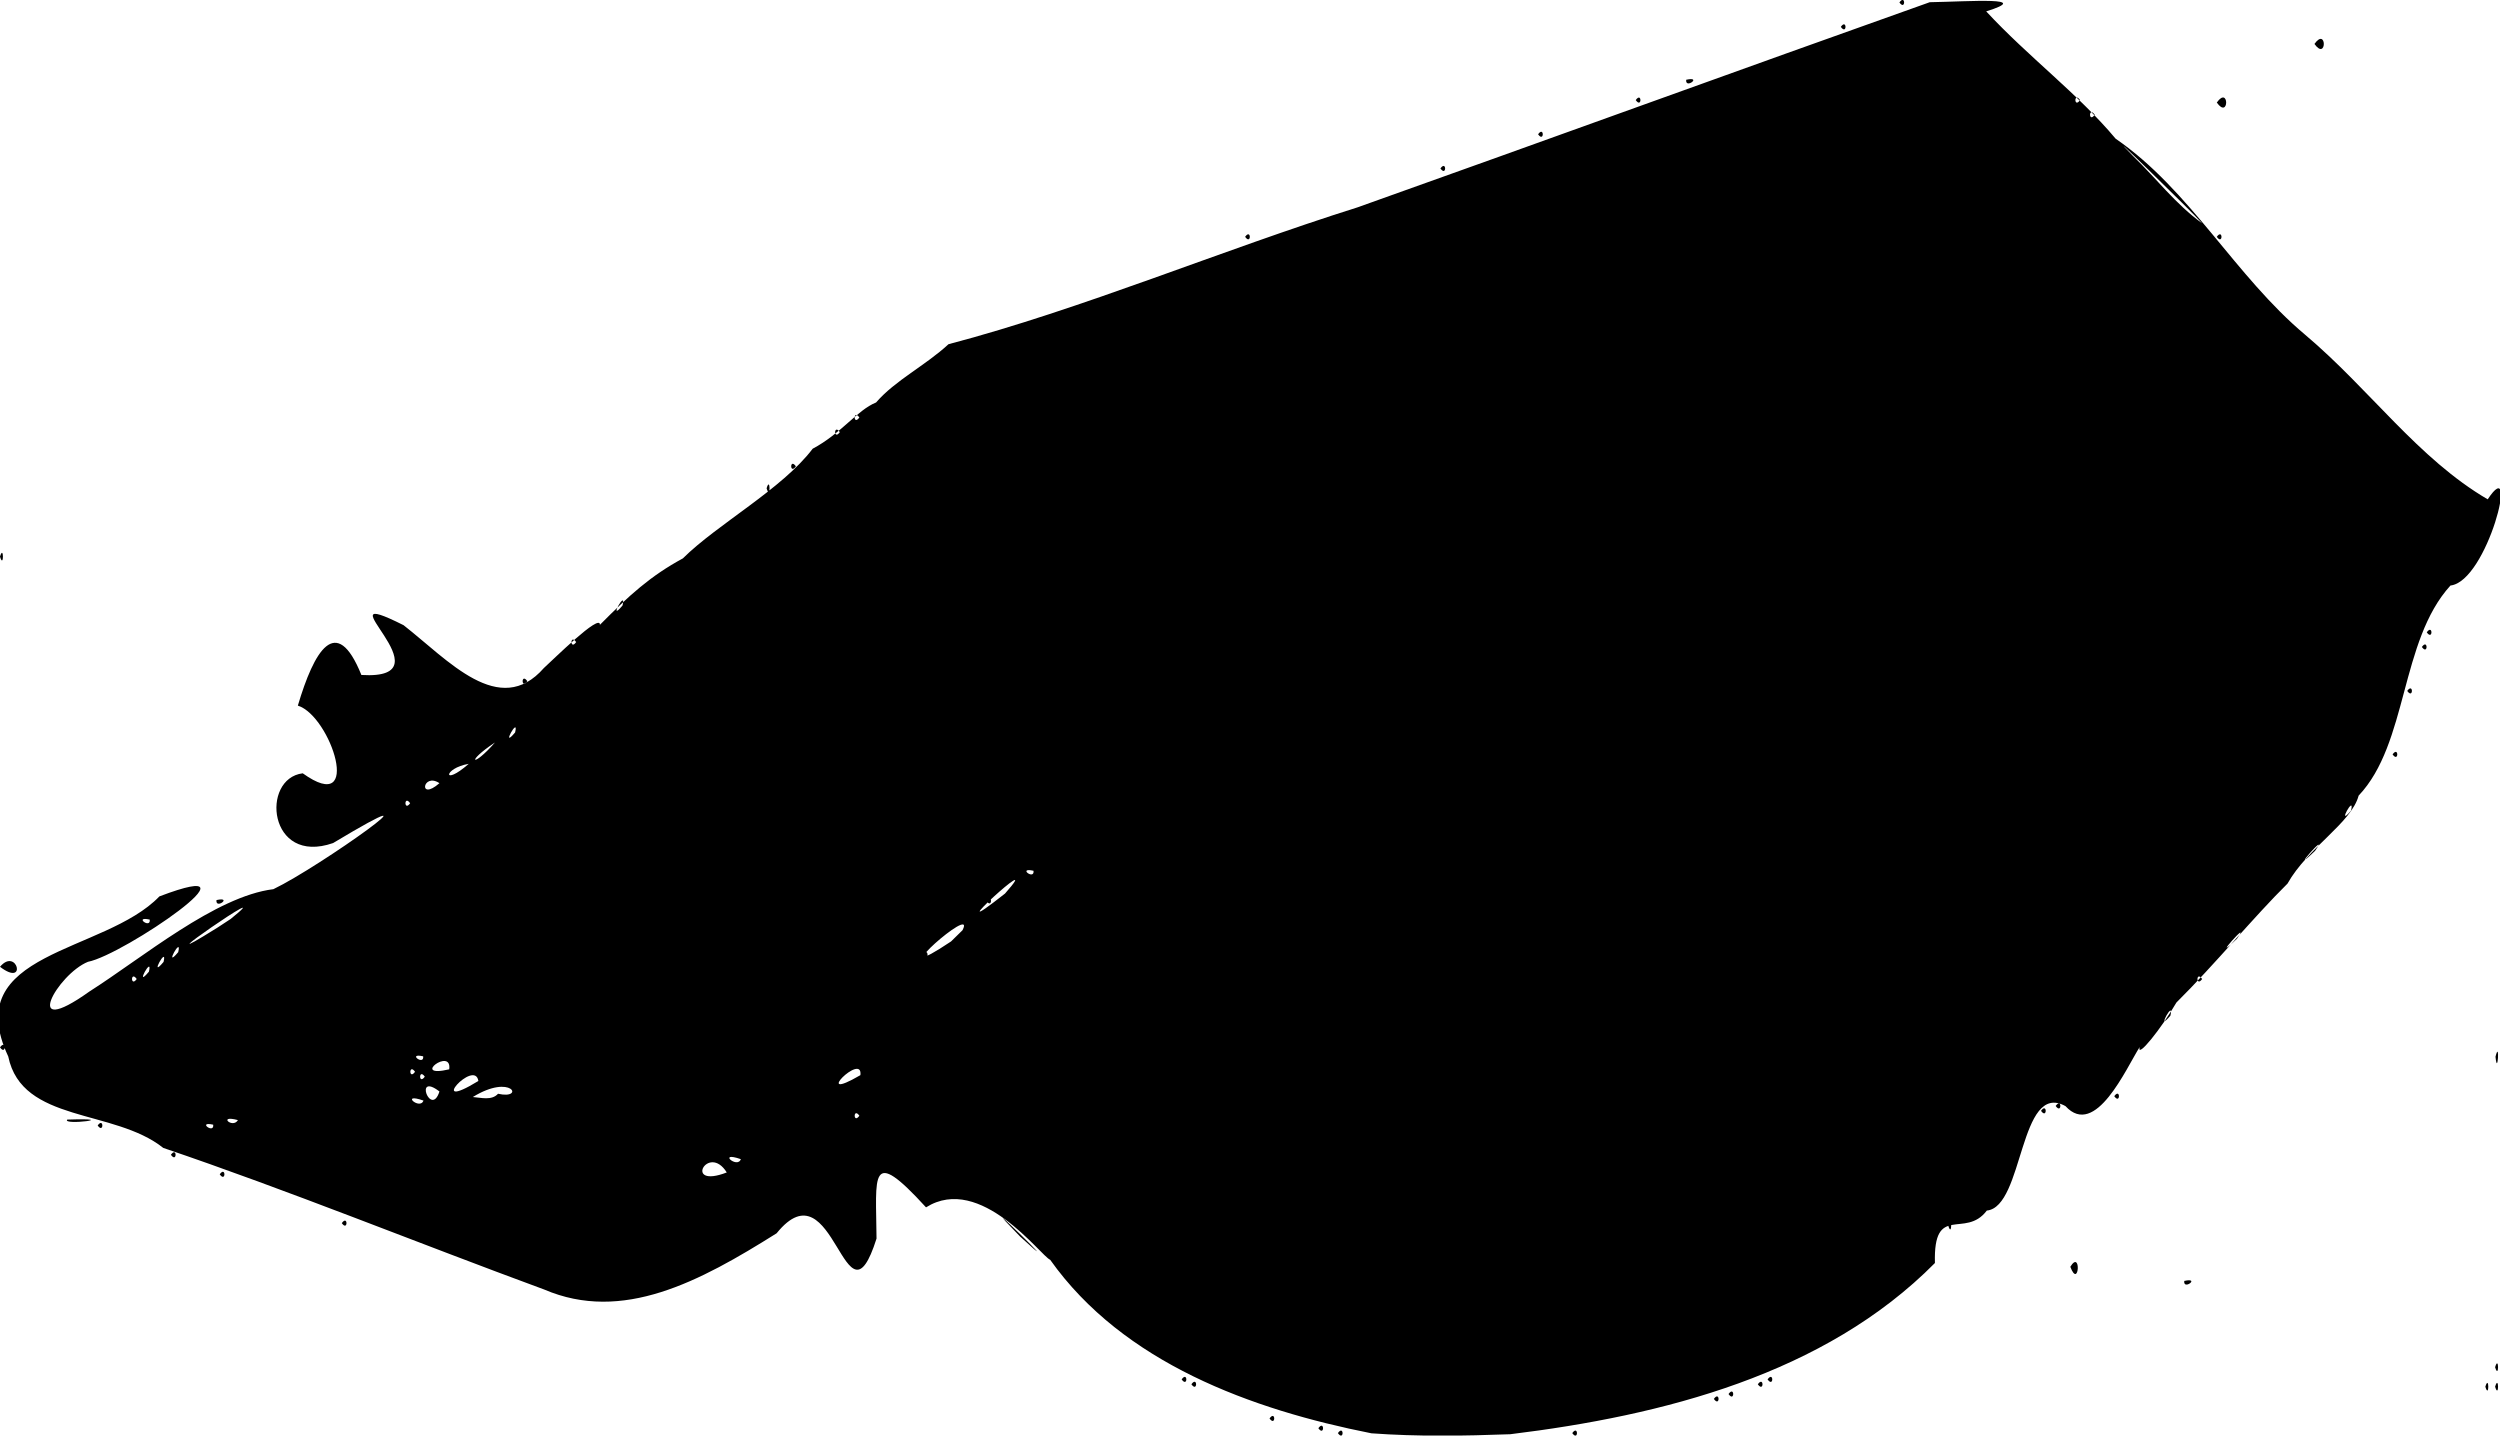 <?xml version="1.0" encoding="UTF-8" standalone="no"?>
<!-- Created with Inkscape (http://www.inkscape.org/) -->

<svg
   version="1.1"
   id="svg1"
   width="163.84"
   height="94.08"
   viewBox="0 0 163.84 94.08"
   xmlns="http://www.w3.org/2000/svg"
   xmlns:svg="http://www.w3.org/2000/svg"
   xmlns:rdf="http://www.w3.org/1999/02/22-rdf-syntax-ns#"
   xmlns:cc="http://creativecommons.org/ns#"
   xmlns:dc="http://purl.org/dc/elements/1.1/">
  <title
     id="title1">Cryosat Icon SVG</title>
  <defs
     id="defs1" />
  <g
     id="g1">
    <path
       style="fill:currentColor"
       d="m 87.68,93.92 c 0.409,-0.574 0.409,0.574 0,0 z m 2.201,0.014 C 82.014,92.377 73.613,89.317 68.824,82.561 c -0.597,-0.227 -4.556,-5.687 -8.136,-3.436 -3.752,-4.106 -3.27,-2.091 -3.244,2.046 -2.064,6.508 -2.744,-5.05 -6.548,-0.346 -5.044,3.17 -10.1,5.886 -15.233,3.684 C 27.381,81.463 18.836,77.985 10.701,75.231 7.469,72.649 1.439,73.612 0.54,69.236 -2.7,62.317 6.83,62.511 10.447,58.746 c 7.311,-2.78 -2.36,3.846 -4.68,4.286 -2.006,0.807 -4.464,5.202 0.098,1.944 3.467,-2.204 8.264,-6.237 12.052,-6.703 3.069,-1.472 12.006,-7.878 3.911,-3.022 -4.252,1.483 -4.764,-4.229 -1.988,-4.572 3.989,2.86 1.854,-3.751 -0.32,-4.436 1.055,-3.56 2.506,-6.114 4.164,-2.008 6.055,0.368 -2.999,-6.158 2.765,-3.262 2.921,2.282 6.278,6.139 9.195,2.806 0.558,-0.501 3.715,-3.634 3.671,-2.83 1.936,-1.948 3.303,-3.196 5.438,-4.355 2.254,-2.24 6.506,-4.544 8.507,-7.187 1.873,-0.994 2.926,-2.539 4.154,-3.03 1.259,-1.458 3.235,-2.42 4.745,-3.818 C 70.903,20.262 80.034,16.4 88.961,13.591 101.45,9.144 113.976,4.584 126.468,0.145 c 2.683,-0.047 6.798,-0.367 3.7,0.601 2.762,2.982 6.024,5.406 8.482,8.343 4.898,3.371 7.82,8.989 12.415,12.845 4.257,3.592 7.397,8.116 11.969,10.791 2.123,-3.226 -0.02,5.381 -2.441,5.648 -3.316,3.644 -2.772,10.343 -6.018,13.77 -0.481,1.804 -3.34,3.407 -4.661,5.765 -2.146,2.113 -4.768,5.303 -7.28,7.793 -1.003,1.725 -2.61,3.723 -2.409,2.919 -0.875,1.371 -2.897,6.017 -4.863,3.87 -3.045,-1.675 -2.716,6.609 -5.153,6.846 -1.423,1.888 -3.51,-0.526 -3.402,3.437 -7.233,7.308 -17.867,10.003 -27.833,11.221 -3.024,0.112 -6.073,0.16 -9.092,-0.06 z M 47.629,76.838 c -1.219,-1.953 -2.893,1.113 0,0 z m 0.924,-0.871 c -1.579,-0.546 -0.229,0.658 0,0 z m -34.58,-2.26 c -1.086,-0.241 0.077,0.645 0,0 z m 1.62,-0.3 c -1.367,-0.365 -0.35,0.591 0,0 z m 40.727,-0.287 c -0.409,-0.574 -0.409,0.574 0,0 z M 27.753,72.127 c -1.579,-0.546 -0.229,0.658 0,0 z m 1.047,-0.596 c -1.706,-1.307 -0.552,1.736 0,0 z m 3.84,0.149 c 1.768,0.403 0.912,-1.368 -1.654,0.215 0.527,0.036 1.239,0.25 1.654,-0.215 z M 31.351,70.843 c -0.23,-1.51 -3.495,2.137 0,0 z M 56.388,70.46 c 0.179,-1.553 -3.291,1.919 0,0 z m -28.548,0.1 c -0.409,-0.574 -0.409,0.574 0,0 z m -0.64,-0.32 c -0.409,-0.574 -0.409,0.574 0,0 z m 2.24,-0.16 c 0.205,-1.49 -2.591,0.601 0,0 z m -1.707,-0.853 c -1.086,-0.241 0.077,0.645 0,0 z M 142.24,66.56 c 0.275,-1.156 -1.004,1.195 0,0 z m -133.28,-2.4 c -0.409,-0.574 -0.409,0.574 0,0 z m 135.36,0 c -0.409,-0.574 -0.409,0.574 0,0 z m -134.56,-0.48 c 0.275,-1.156 -1.004,1.195 0,0 z m 0.96,-0.64 c 0.275,-1.156 -1.004,1.195 0,0 z m 52.361,-2.08 c 0.954,-1.856 -5.518,3.927 -0.752,0.738 z m -2.601,1.6 c 0.409,-0.574 0.409,0.574 0,0 z M 11.68,62.4 c 0.275,-1.156 -1.004,1.195 0,0 z m 3.44,-2.177 c 3.649,-2.954 -6.715,4.22 -0.876,0.574 z m 131.481,1.297 c 1.07,-1.528 -1.947,1.885 0,0 z M 9.813,60.267 c -1.086,-0.241 0.077,0.645 0,0 z M 65.865,58.56 c 2.898,-3.283 -4.901,3.866 0,0 z m -1.225,0.48 c 0.409,-0.574 0.409,0.574 0,0 z m 3.093,-1.973 c -1.086,-0.241 0.077,0.645 0,0 z m 83.987,-1.307 c 1.07,-1.528 -1.947,1.885 0,0 z m 2.359,-2.64 c 0.275,-1.156 -1.004,1.195 0,0 z m -127.2,-0.48 c -0.409,-0.574 -0.409,0.574 0,0 z m 1.92,-1.314 c -1.099,-0.731 -1.407,1.229 0,0 z m 1.92,-1.268 c -1.676,0.284 -1.751,1.538 0,0 z m 1.72,-1.4 c -1.958,1.296 -1.492,1.714 0,0 z m 1.32,-0.658 c 0.275,-1.156 -1.004,1.195 0,0 z m 0.8,-3.36 c -0.409,-0.574 -0.409,0.574 0,0 z m 3.2,-2.56 c -0.409,-0.574 -0.409,0.574 0,0 z m 3.04,-2.4 c 0.275,-1.156 -1.004,1.195 0,0 z m 11.36,-9.12 c -0.409,-0.574 -0.409,0.574 0,0 z m 2.88,-2.24 c -0.409,-0.574 -0.409,0.574 0,0 z m 1.28,-0.96 c -0.409,-0.574 -0.409,0.574 0,0 z M 144.32,14.633 c -0.657,-0.741 -7.081,-7.006 -4.548,-4.428 1.52,1.463 2.837,3.205 4.548,4.428 z m -7.04,-7.113 c -0.409,-0.574 -0.409,0.574 0,0 z m -0.96,-0.96 c -0.409,-0.574 -0.409,0.574 0,0 z M 103.04,93.92 c 0.409,-0.574 0.409,0.574 0,0 z m -16.64,-0.32 c 0.409,-0.574 0.409,0.574 0,0 z m -3.2,-0.64 c 0.409,-0.574 0.409,0.574 0,0 z m 29.12,-1.28 c 0.409,-0.574 0.409,0.574 0,0 z m 0.96,-0.32 c 0.409,-0.574 0.409,0.574 0,0 z m 49.6,-0.48 c 0.256,-0.868 0.256,0.868 0,0 z m 0.64,0 c 0.256,-0.868 0.256,0.868 0,0 z m -85.44,-0.16 c 0.409,-0.574 0.409,0.574 0,0 z m 37.12,0 c 0.409,-0.574 0.409,0.574 0,0 z m -37.76,-0.32 c 0.409,-0.574 0.409,0.574 0,0 z m 38.4,0 c 0.409,-0.574 0.409,0.574 0,0 z m 47.68,-0.8 c 0.256,-0.868 0.256,0.868 0,0 z m -20.373,-5.653 c 1.086,-0.241 -0.077,0.645 0,0 z M 135.68,83.021 c 0.728,-1.188 0.575,1.511 0,0 z M 66.856,81.04 c -3.859,-3.964 3.801,3.49 0,0 z m 60.824,-0.72 c 0.256,-0.868 0.256,0.868 0,0 z m -105.28,-0.16 c 0.409,-0.574 0.409,0.574 0,0 z M 14.4,76.96 c 0.409,-0.574 0.409,0.574 0,0 z m -3.2,-1.28 c 0.409,-0.574 0.409,0.574 0,0 z m -4.8,-1.92 c 0.409,-0.574 0.409,0.574 0,0 z M 4.404,73.374 c 3.668,-0.121 -0.348,0.402 0,0 z M 133.76,72.8 c 0.409,-0.574 0.409,0.574 0,0 z m 0.96,-0.32 c 0.409,-0.574 0.409,0.574 0,0 z m 3.84,-0.64 c 0.409,-0.574 0.409,0.574 0,0 z m 24.985,-2.587 c 0.296,-1.198 0.137,1.39 0,0 z M 0,68.64 c 0.409,-0.574 0.409,0.574 0,0 z m 0,-5.28 c 1.113,-1.319 1.806,1.376 0,0 z m 14.187,-4.373 c 1.086,-0.241 -0.077,0.645 0,0 z M 156.8,49.44 c 0.409,-0.574 0.409,0.574 0,0 z m 0.96,-4.16 c 0.409,-0.574 0.409,0.574 0,0 z m 0.96,-2.88 c 0.409,-0.574 0.409,0.574 0,0 z m 0.32,-0.96 c 0.409,-0.574 0.409,0.574 0,0 z M 0,36.48 c 0.256,-0.868 0.256,0.868 0,0 z m 50.24,-4.48 c 0.256,-0.868 0.256,0.868 0,0 z M 81.6,15.52 c 0.409,-0.574 0.409,0.574 0,0 z m 63.68,0 c 0.409,-0.574 0.409,0.574 0,0 z M 94.4,11.04 c 0.409,-0.574 0.409,0.574 0,0 z M 100.8,8.8 c 0.409,-0.574 0.409,0.574 0,0 z m 44.48,-2.08 c 0.818,-1.148 0.818,1.148 0,0 z m -38.08,-0.16 c 0.409,-0.574 0.409,0.574 0,0 z m 3.307,-1.333 c 1.086,-0.241 -0.077,0.645 0,0 z M 151.68,2.88 c 0.818,-1.148 0.818,1.148 0,0 z M 120.64,1.76 c 0.409,-0.574 0.409,0.574 0,0 z m 3.84,-1.6 c 0.409,-0.574 0.409,0.574 0,0 z"
       id="path1" />
  </g>
</svg>
